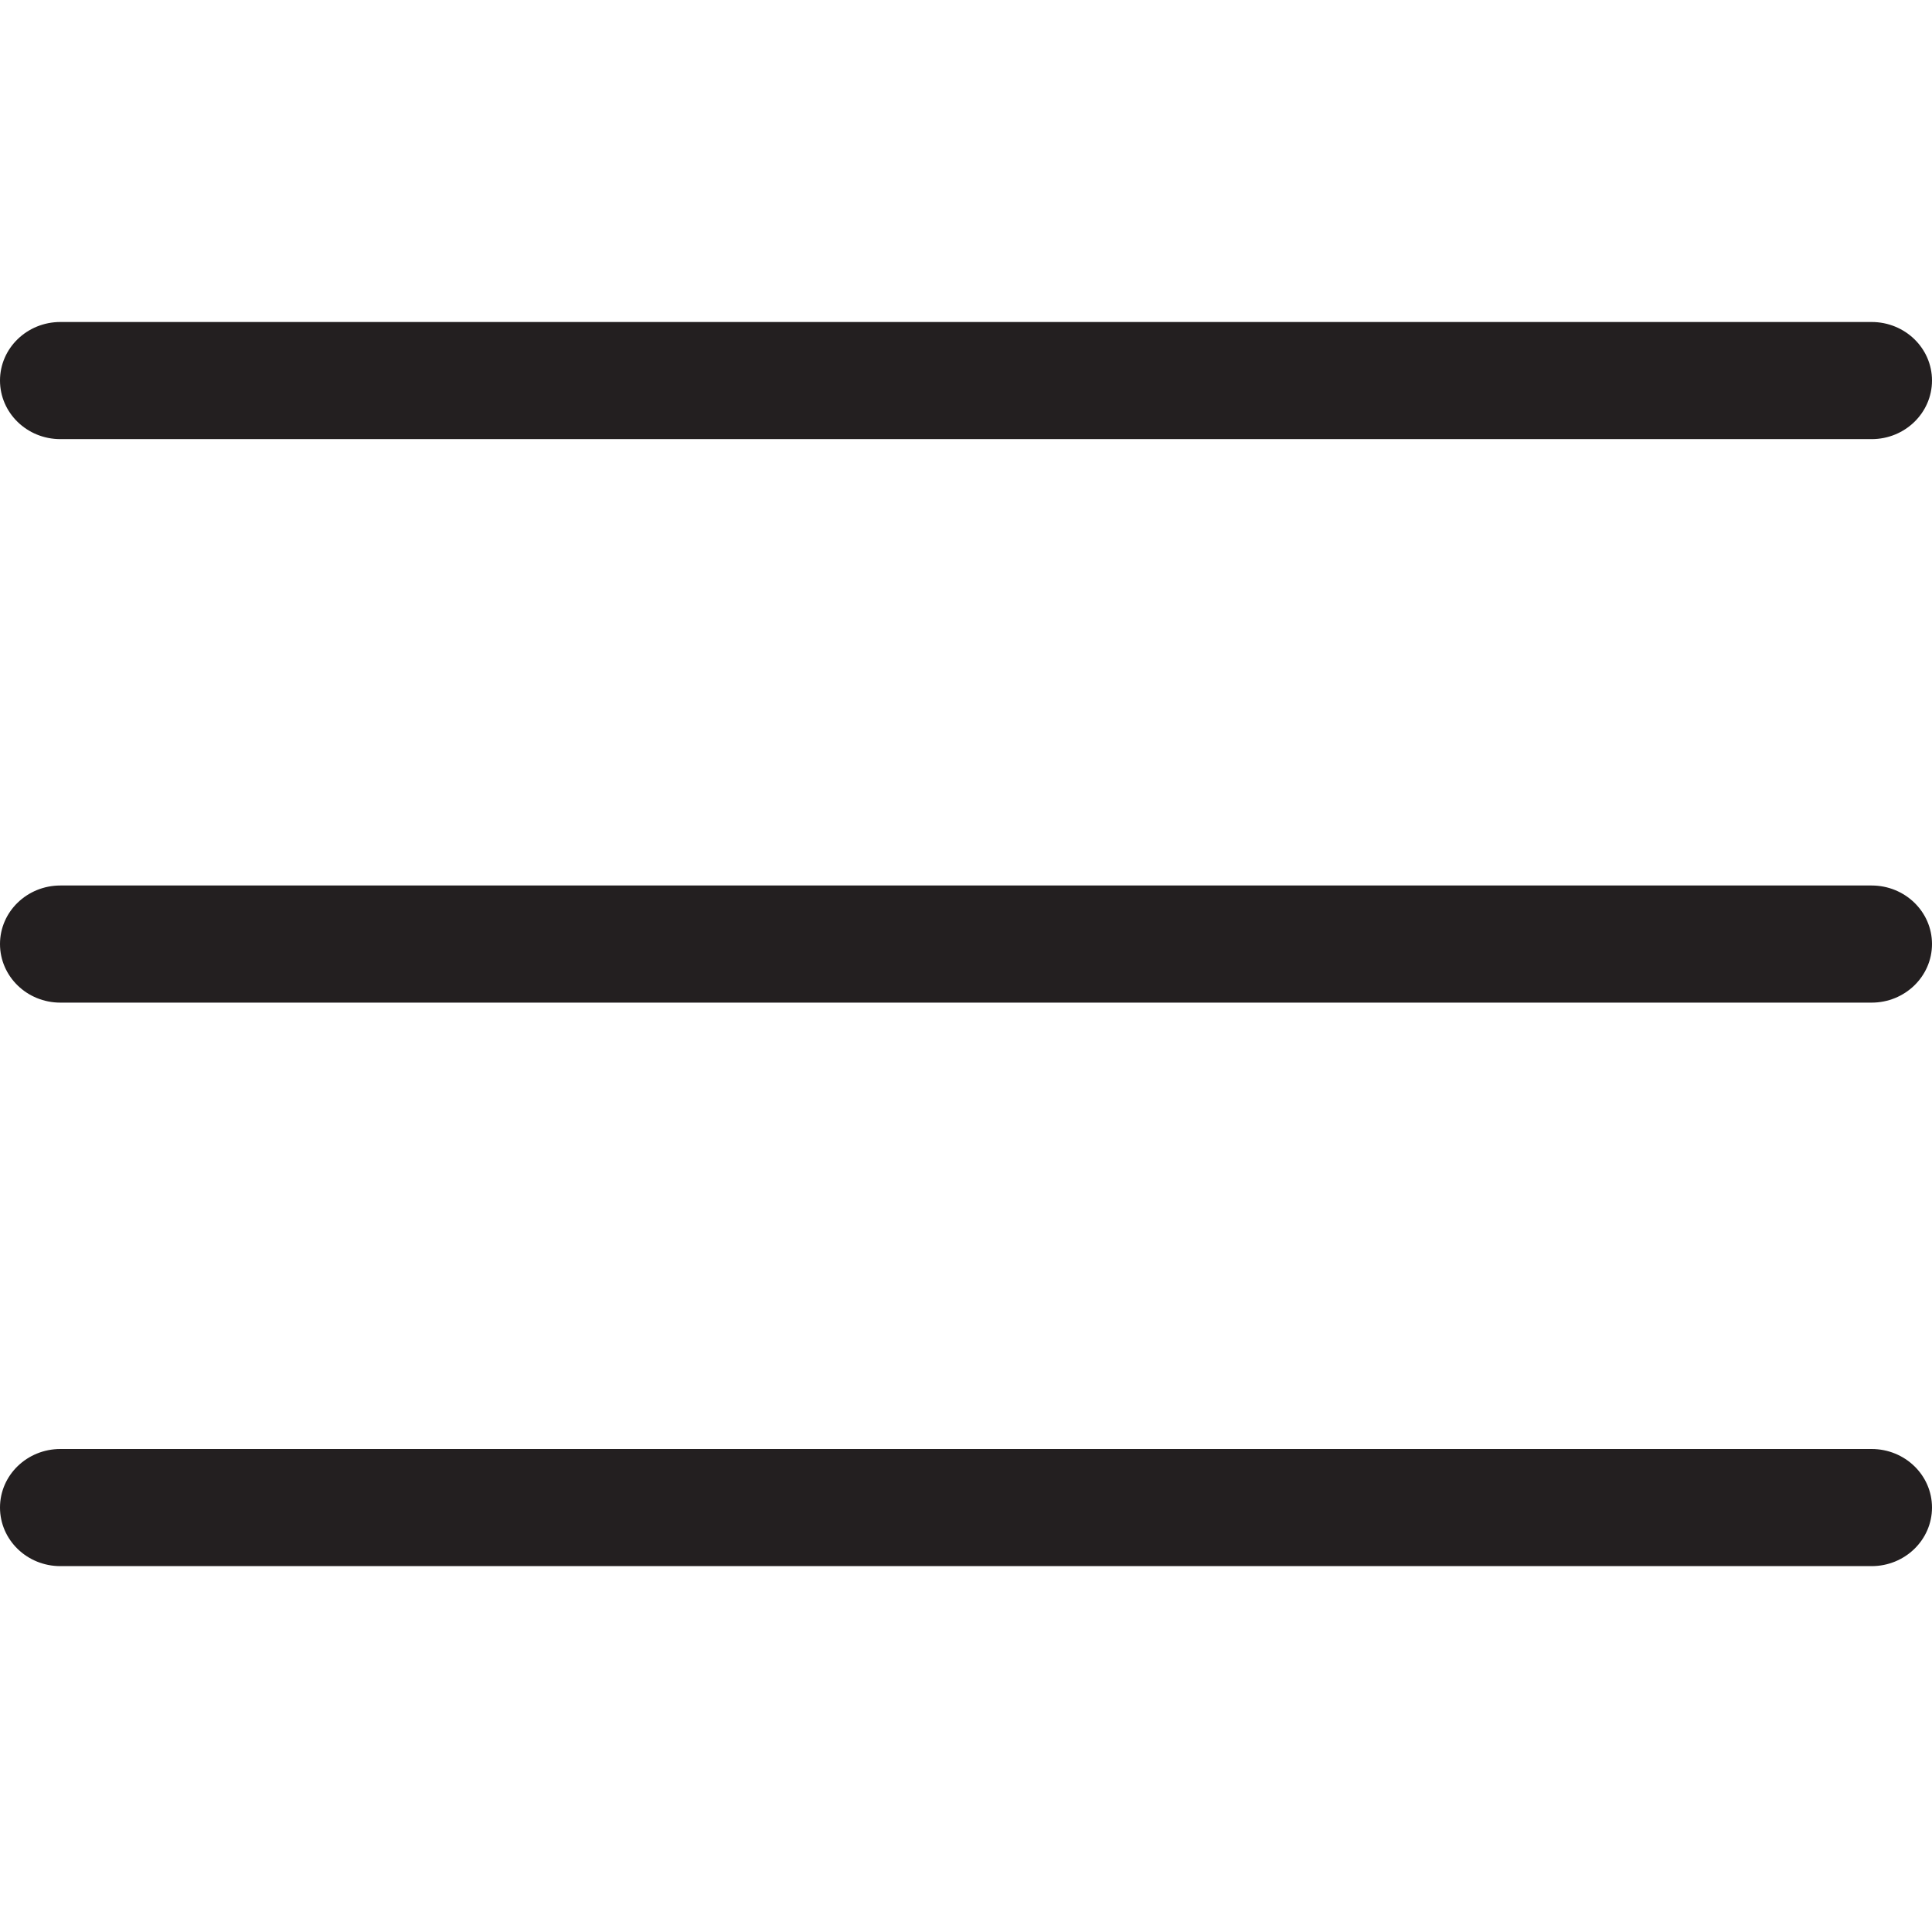 <svg viewBox="0 0 24 24" version="1.1" xmlns="http://www.w3.org/2000/svg" xmlns:xlink="http://www.w3.org/1999/xlink">
    <g class="hamburger-menu" stroke="none" stroke-width="1" fill="none" fill-rule="evenodd">
        <path d="M0.75,5.455 C0.335,5.455 0,5.129 0,4.727 C0,4.325 0.336,4 0.75,4 L23.25,4 C23.664,4 24,4.325 24,4.727 C24,5.129 23.664,5.455 23.25,5.455 L0.75,5.455 Z M0.75,19.455 C0.335,19.455 0,19.129 0,18.727 C0,18.325 0.336,18 0.75,18 L23.25,18 C23.664,18 24,18.325 24,18.727 C24,19.129 23.664,19.455 23.25,19.455 L0.75,19.455 Z M0.75,12.455 C0.335,12.455 0,12.129 0,11.727 C0,11.325 0.336,11 0.75,11 L23.25,11 C23.664,11 24,11.325 24,11.727 C24,12.129 23.664,12.455 23.25,12.455 L0.75,12.455 Z" fill="#231F20"></path>
    </g>
</svg>